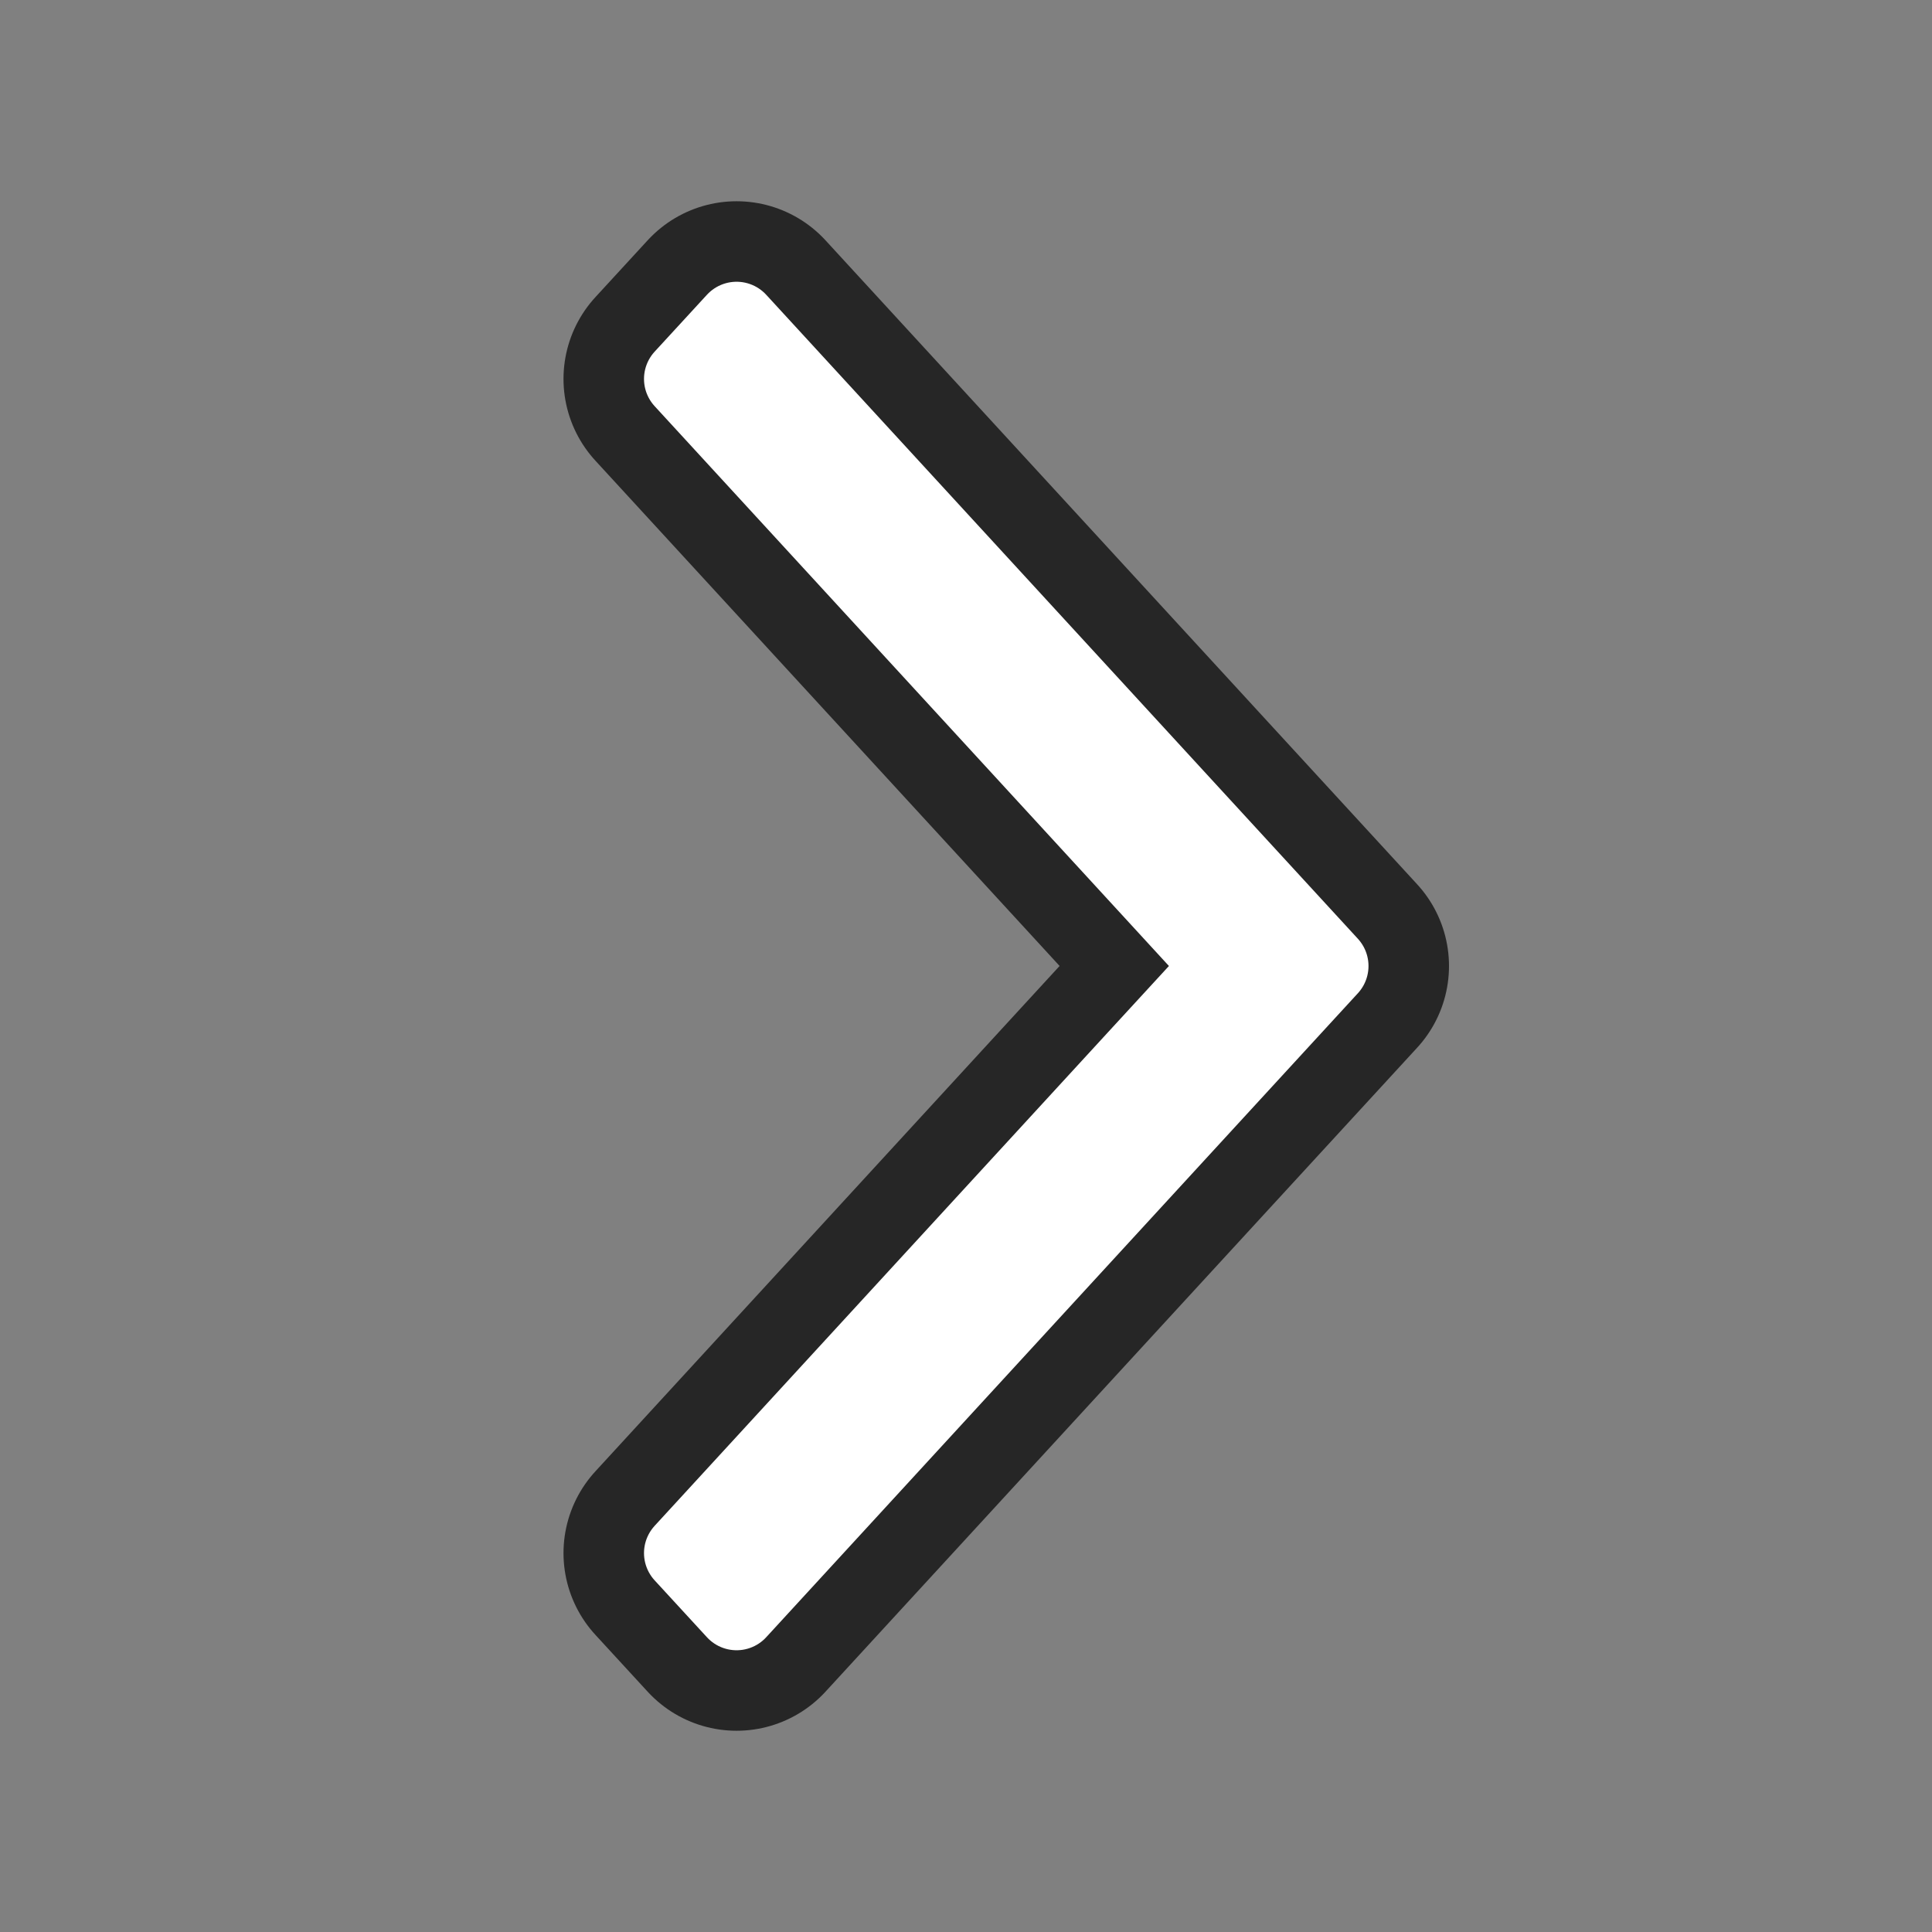 <svg xmlns="http://www.w3.org/2000/svg" viewBox="0 0 24 24"><rect x="0" y="0" width="24" height="24" fill="#808080" stroke="none"/><path d="M9.15 4l-.65.707 5.627 6.125L15.2 12l-1.074 1.168L8.5 19.293l.65.707 5.627-6.125L16.5 12l-1.723-1.875z" opacity=".7" stroke="#000" stroke-width="3" stroke-linejoin="round"/><path d="M9.15 4l-.65.707 5.627 6.125L15.2 12l-1.074 1.168L8.5 19.293l.65.707 5.627-6.125L16.5 12l-1.723-1.875z" fill="#fff" stroke="#fff" stroke-linejoin="round"/></svg>